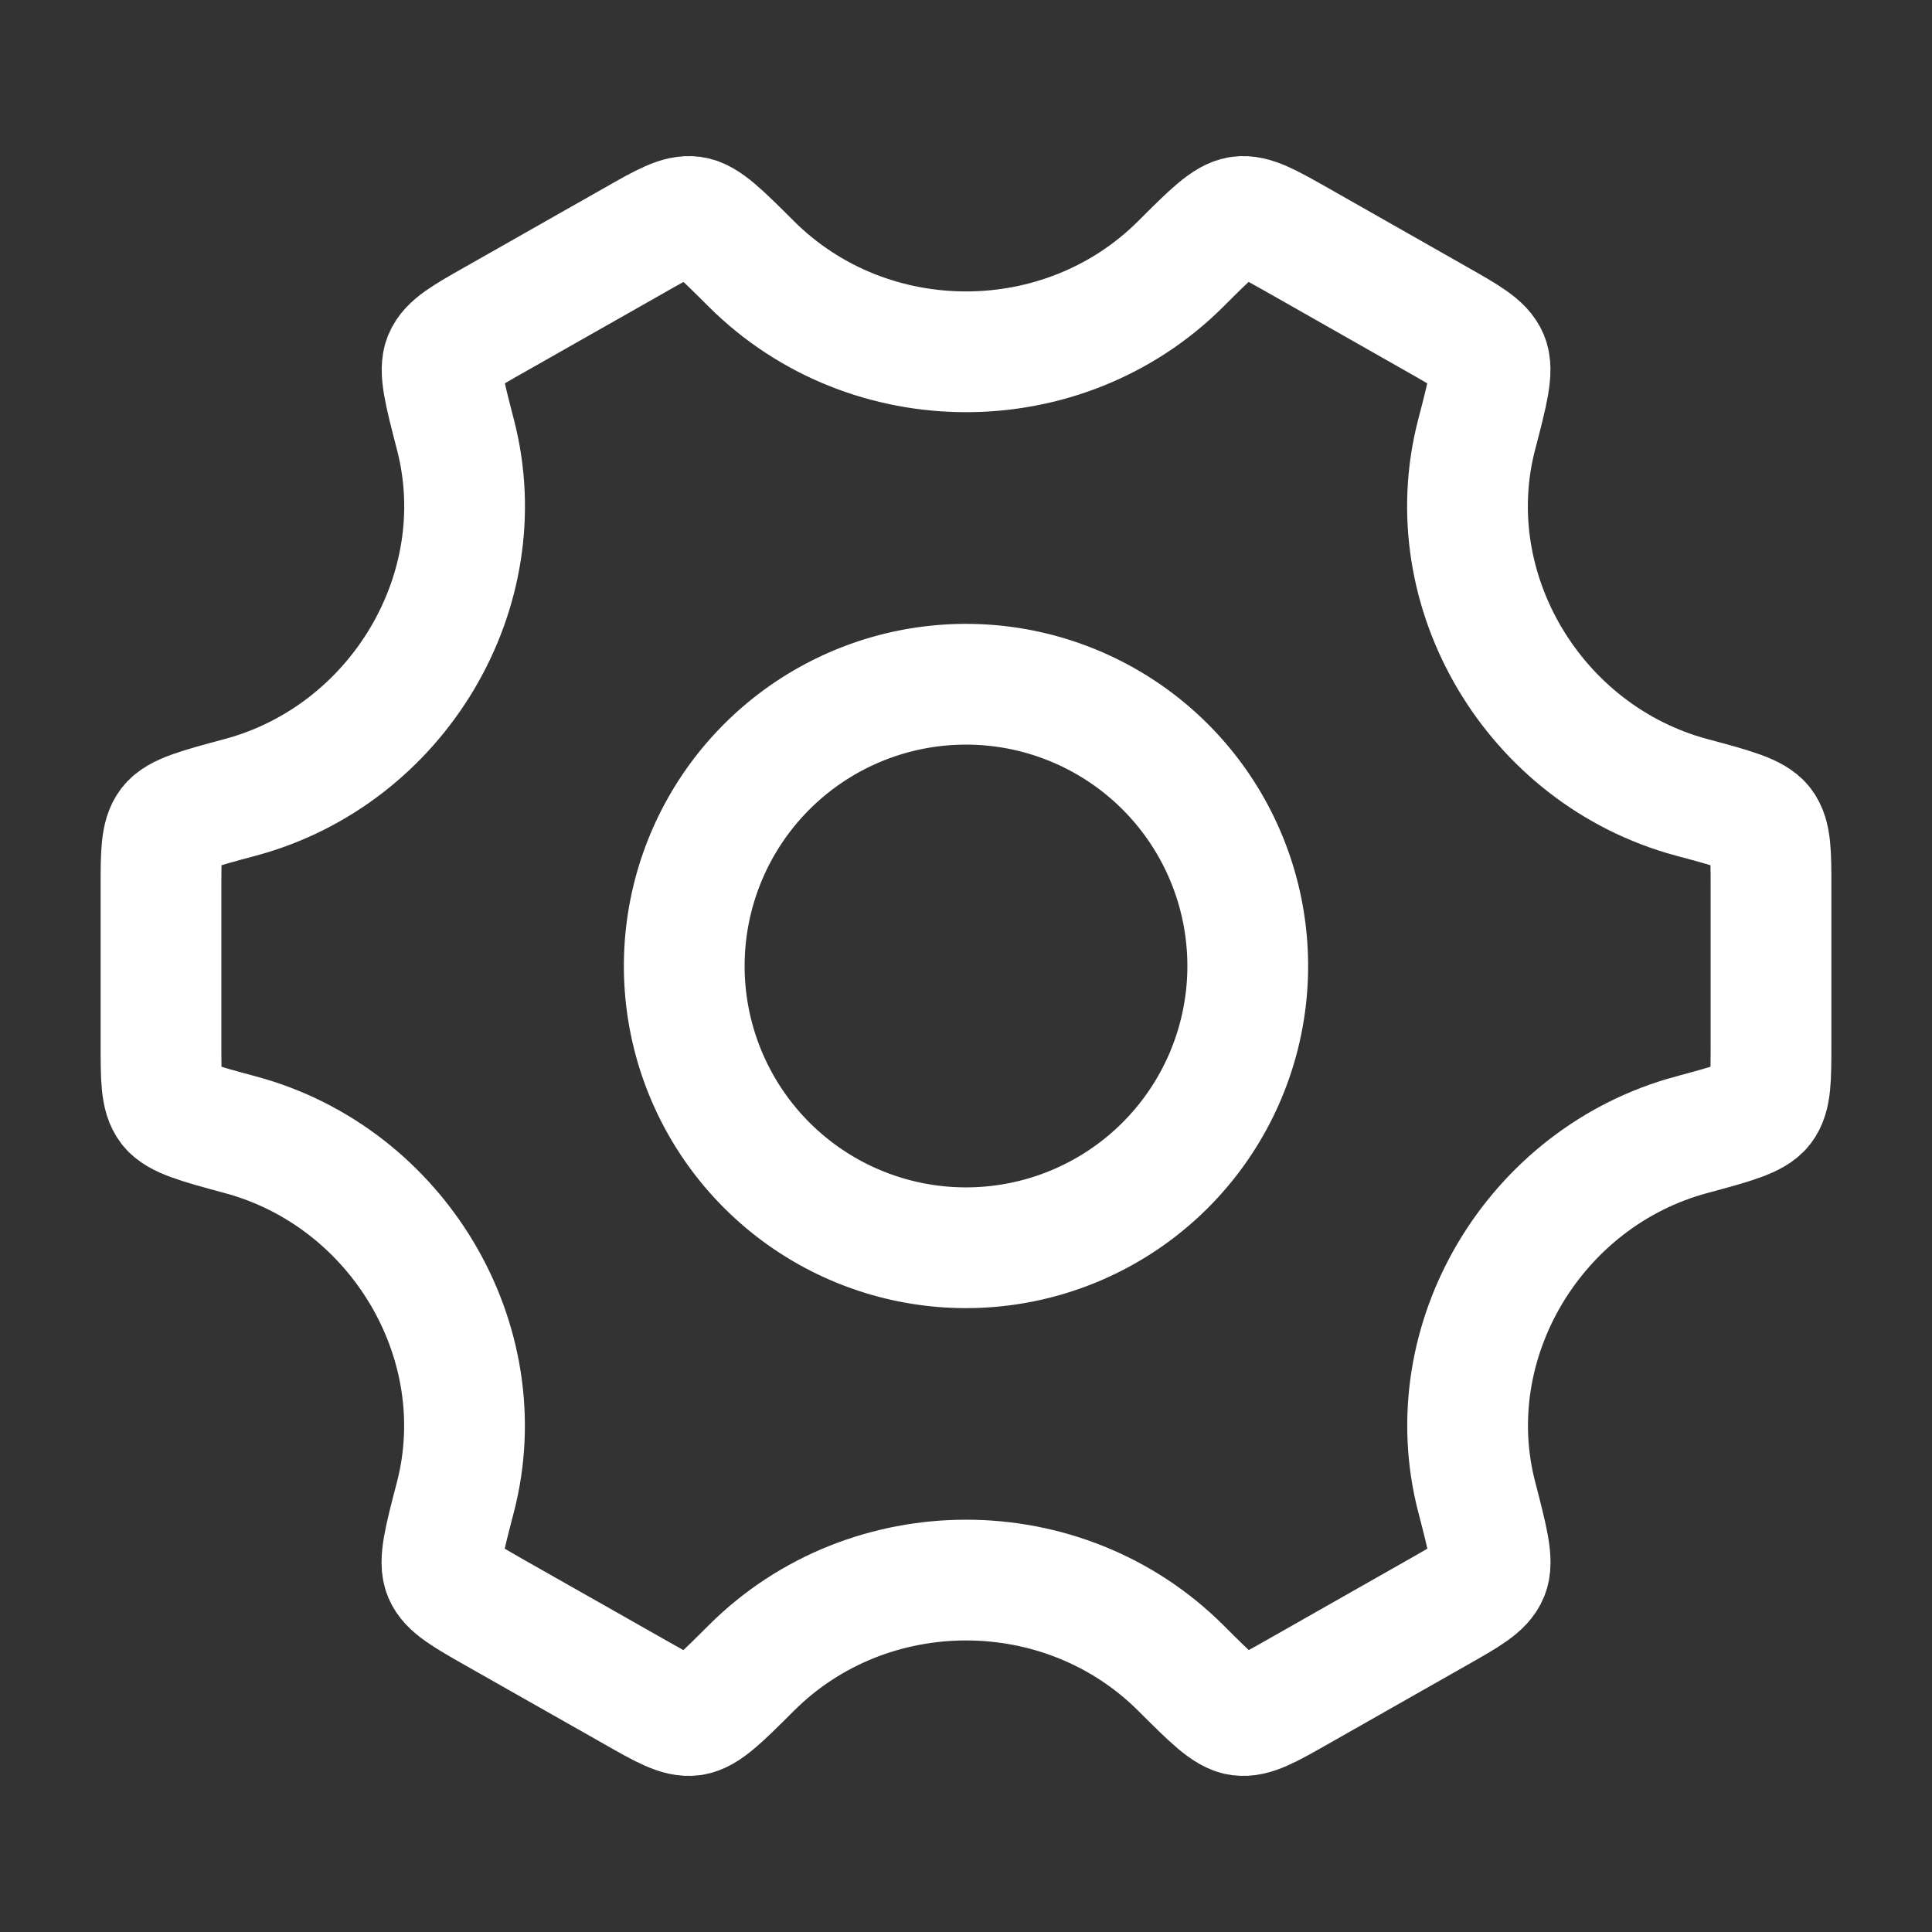 <svg xmlns="http://www.w3.org/2000/svg" width="24" height="24" color="#fff" fill="none"><rect width="100%" height="100%" fill="#333333" stroke="none"/><path d="M15.5 12a3.5 3.5 0 11-7 0 3.5 3.5 0 017 0z" stroke="currentColor" stroke-width="1.5"/><path d="M21.011 14.097c.522-.141.783-.212.886-.346.103-.135.103-.351.103-.784v-1.934c0-.433 0-.65-.103-.784s-.364-.205-.886-.345c-1.95-.526-3.171-2.565-2.668-4.503.139-.533.208-.8.142-.956-.066-.156-.256-.264-.635-.479l-1.725-.98c-.372-.21-.558-.316-.725-.294-.167.023-.356.21-.733.587-1.459 1.455-3.873 1.455-5.333 0-.377-.376-.565-.564-.732-.587-.167-.022-.353.083-.725.295l-1.725.979c-.38.215-.57.323-.635.48-.066.155.003.422.141.955.503 1.938-.718 3.977-2.669 4.503-.522.14-.783.21-.886.345C2 10.384 2 10.6 2 11.033v1.934c0 .433 0 .65.103.784s.364.205.886.346c1.95.526 3.171 2.565 2.668 4.502-.139.533-.208.8-.142.956.066.156.256.264.635.48l1.725.978c.372.212.558.317.725.295.167-.023.356-.21.733-.587 1.46-1.457 3.876-1.457 5.336 0 .377.376.565.564.732.587.167.022.353-.083.726-.295l1.724-.979c.38-.215.57-.323.635-.48.066-.156-.003-.422-.141-.955-.504-1.937.716-3.976 2.666-4.502z" stroke="currentColor" stroke-width="1.5" stroke-linecap="round"/></svg>
